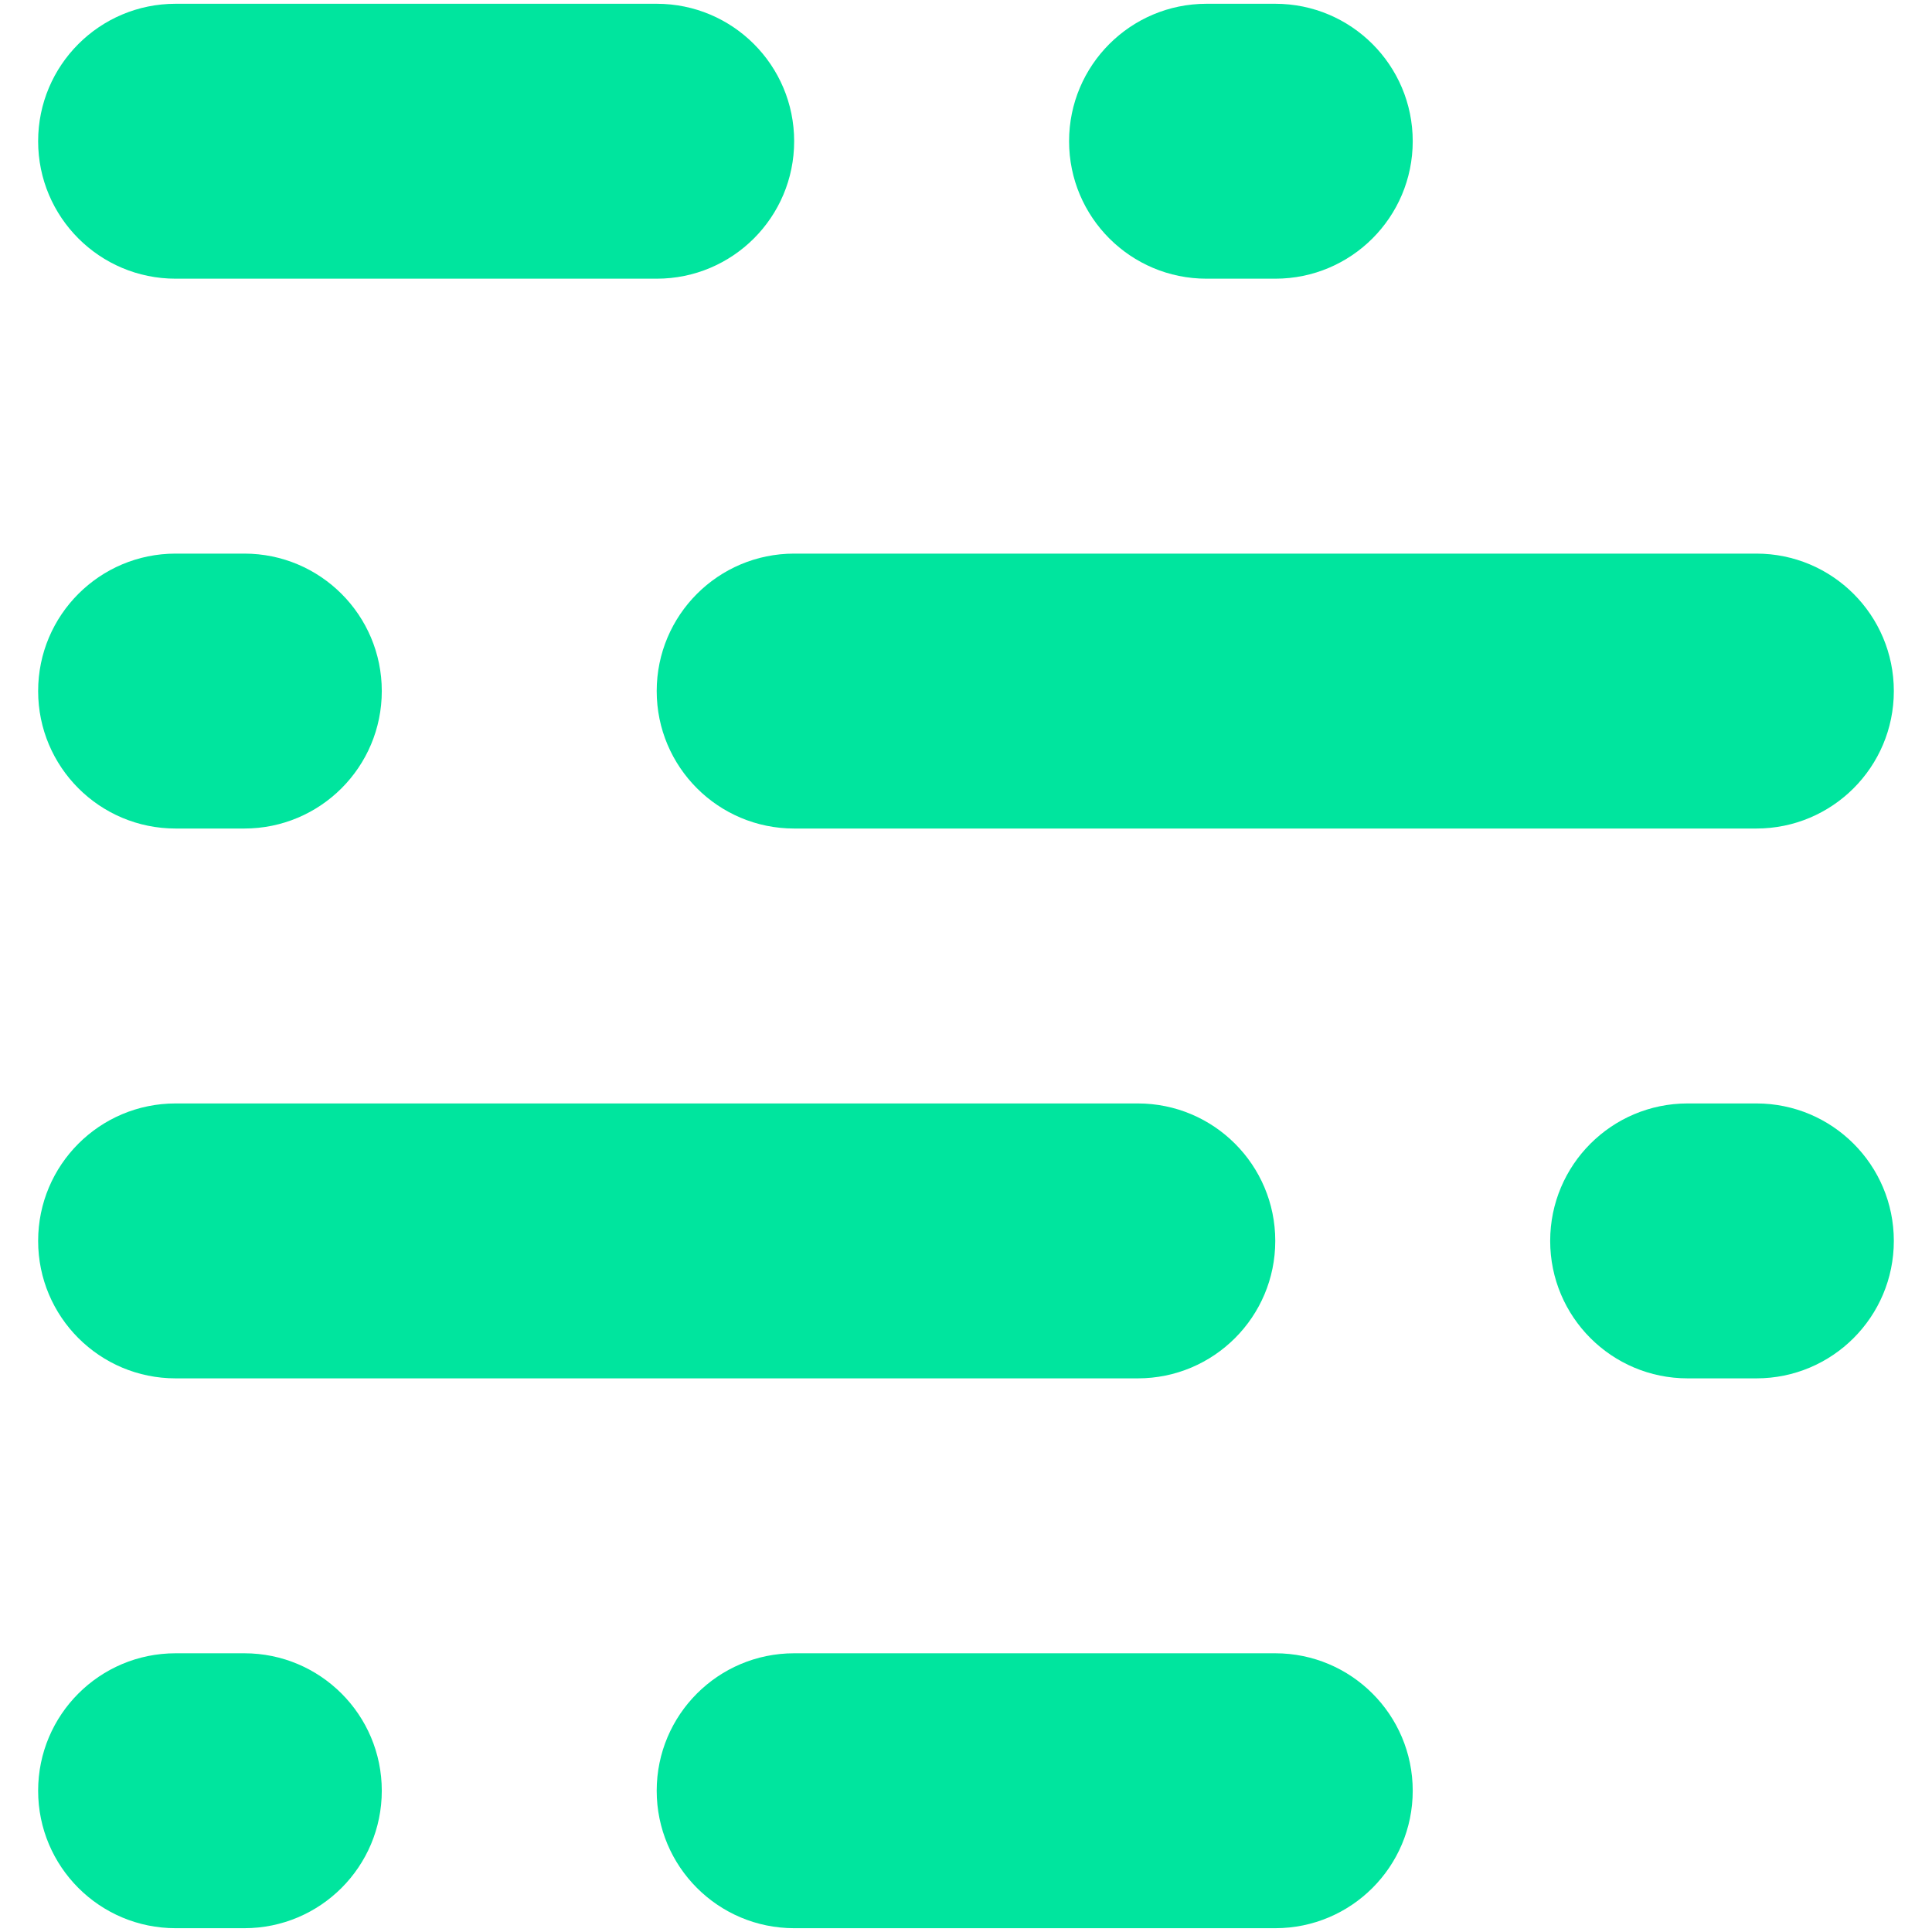 <?xml version="1.0" encoding="UTF-8" standalone="no"?><!DOCTYPE svg PUBLIC "-//W3C//DTD SVG 1.1//EN" "http://www.w3.org/Graphics/SVG/1.1/DTD/svg11.dtd"><svg width="100%" height="100%" viewBox="0 0 512 512" version="1.1" xmlns="http://www.w3.org/2000/svg" xmlns:xlink="http://www.w3.org/1999/xlink" xml:space="preserve" style="fill-rule:evenodd;clip-rule:evenodd;stroke-linejoin:round;stroke-miterlimit:2;"><title>Debtor</title><desc>Debtor was founded in 2011 by Kasper Oldby and Juri Cetti . Debtor is a FinTech company that was created from the idea of innovating companies' access to liquidity through technology. The invoice is an asset that too few companies use to improve their ongoing cash flow and operations. We have tried to change that so that more companies can benefit from the many benefits of invoice purchasing. Debtor offers additional funding that we believe should work. Digitally, easily, quickly, securely, flexibly and, above all, accessible when needed and outside the bank.</desc>    <g id="Combined-Shape" transform="matrix(18.214,0,0,18.214,10.107,1)">        <path d="M2,16l14,0c1.105,0 2,0.895 2,2c0,1.105 -0.895,2 -2,2l-14,0c-1.105,0 -2,-0.895 -2,-2c0,-1.105 0.895,-2 2,-2Zm9,-8l14,0c1.105,0 2,0.895 2,2c0,1.105 -0.895,2 -2,2l-14,0c-1.105,0 -2,-0.895 -2,-2c0,-1.105 0.895,-2 2,-2Zm-9,0l1,0c1.105,0 2,0.895 2,2c0,1.105 -0.895,2 -2,2l-1,0c-1.105,0 -2,-0.895 -2,-2c0,-1.105 0.895,-2 2,-2Zm15,-8l1,0c1.105,0 2,0.895 2,2c0,1.105 -0.895,2 -2,2l-1,0c-1.105,0 -2,-0.895 -2,-2c0,-1.105 0.895,-2 2,-2Zm7,16l1,0c1.105,0 2,0.895 2,2c0,1.105 -0.895,2 -2,2l-1,0c-1.105,0 -2,-0.895 -2,-2c0,-1.105 0.895,-2 2,-2Zm-22,-16l7,0c1.105,0 2,0.895 2,2c0,1.105 -0.895,2 -2,2l-7,0c-1.105,0 -2,-0.895 -2,-2c0,-1.105 0.895,-2 2,-2Zm9,24l7,0c1.105,0 2,0.895 2,2c0,1.105 -0.895,2 -2,2l-7,0c-1.105,0 -2,-0.895 -2,-2c0,-1.105 0.895,-2 2,-2Zm-9,0l1,0c1.105,0 2,0.895 2,2c0,1.105 -0.895,2 -2,2l-1,0c-1.105,0 -2,-0.895 -2,-2c0,-1.105 0.895,-2 2,-2Z" style="fill:rgb(0,229,158);fill-rule:nonzero;"/>    </g></svg>